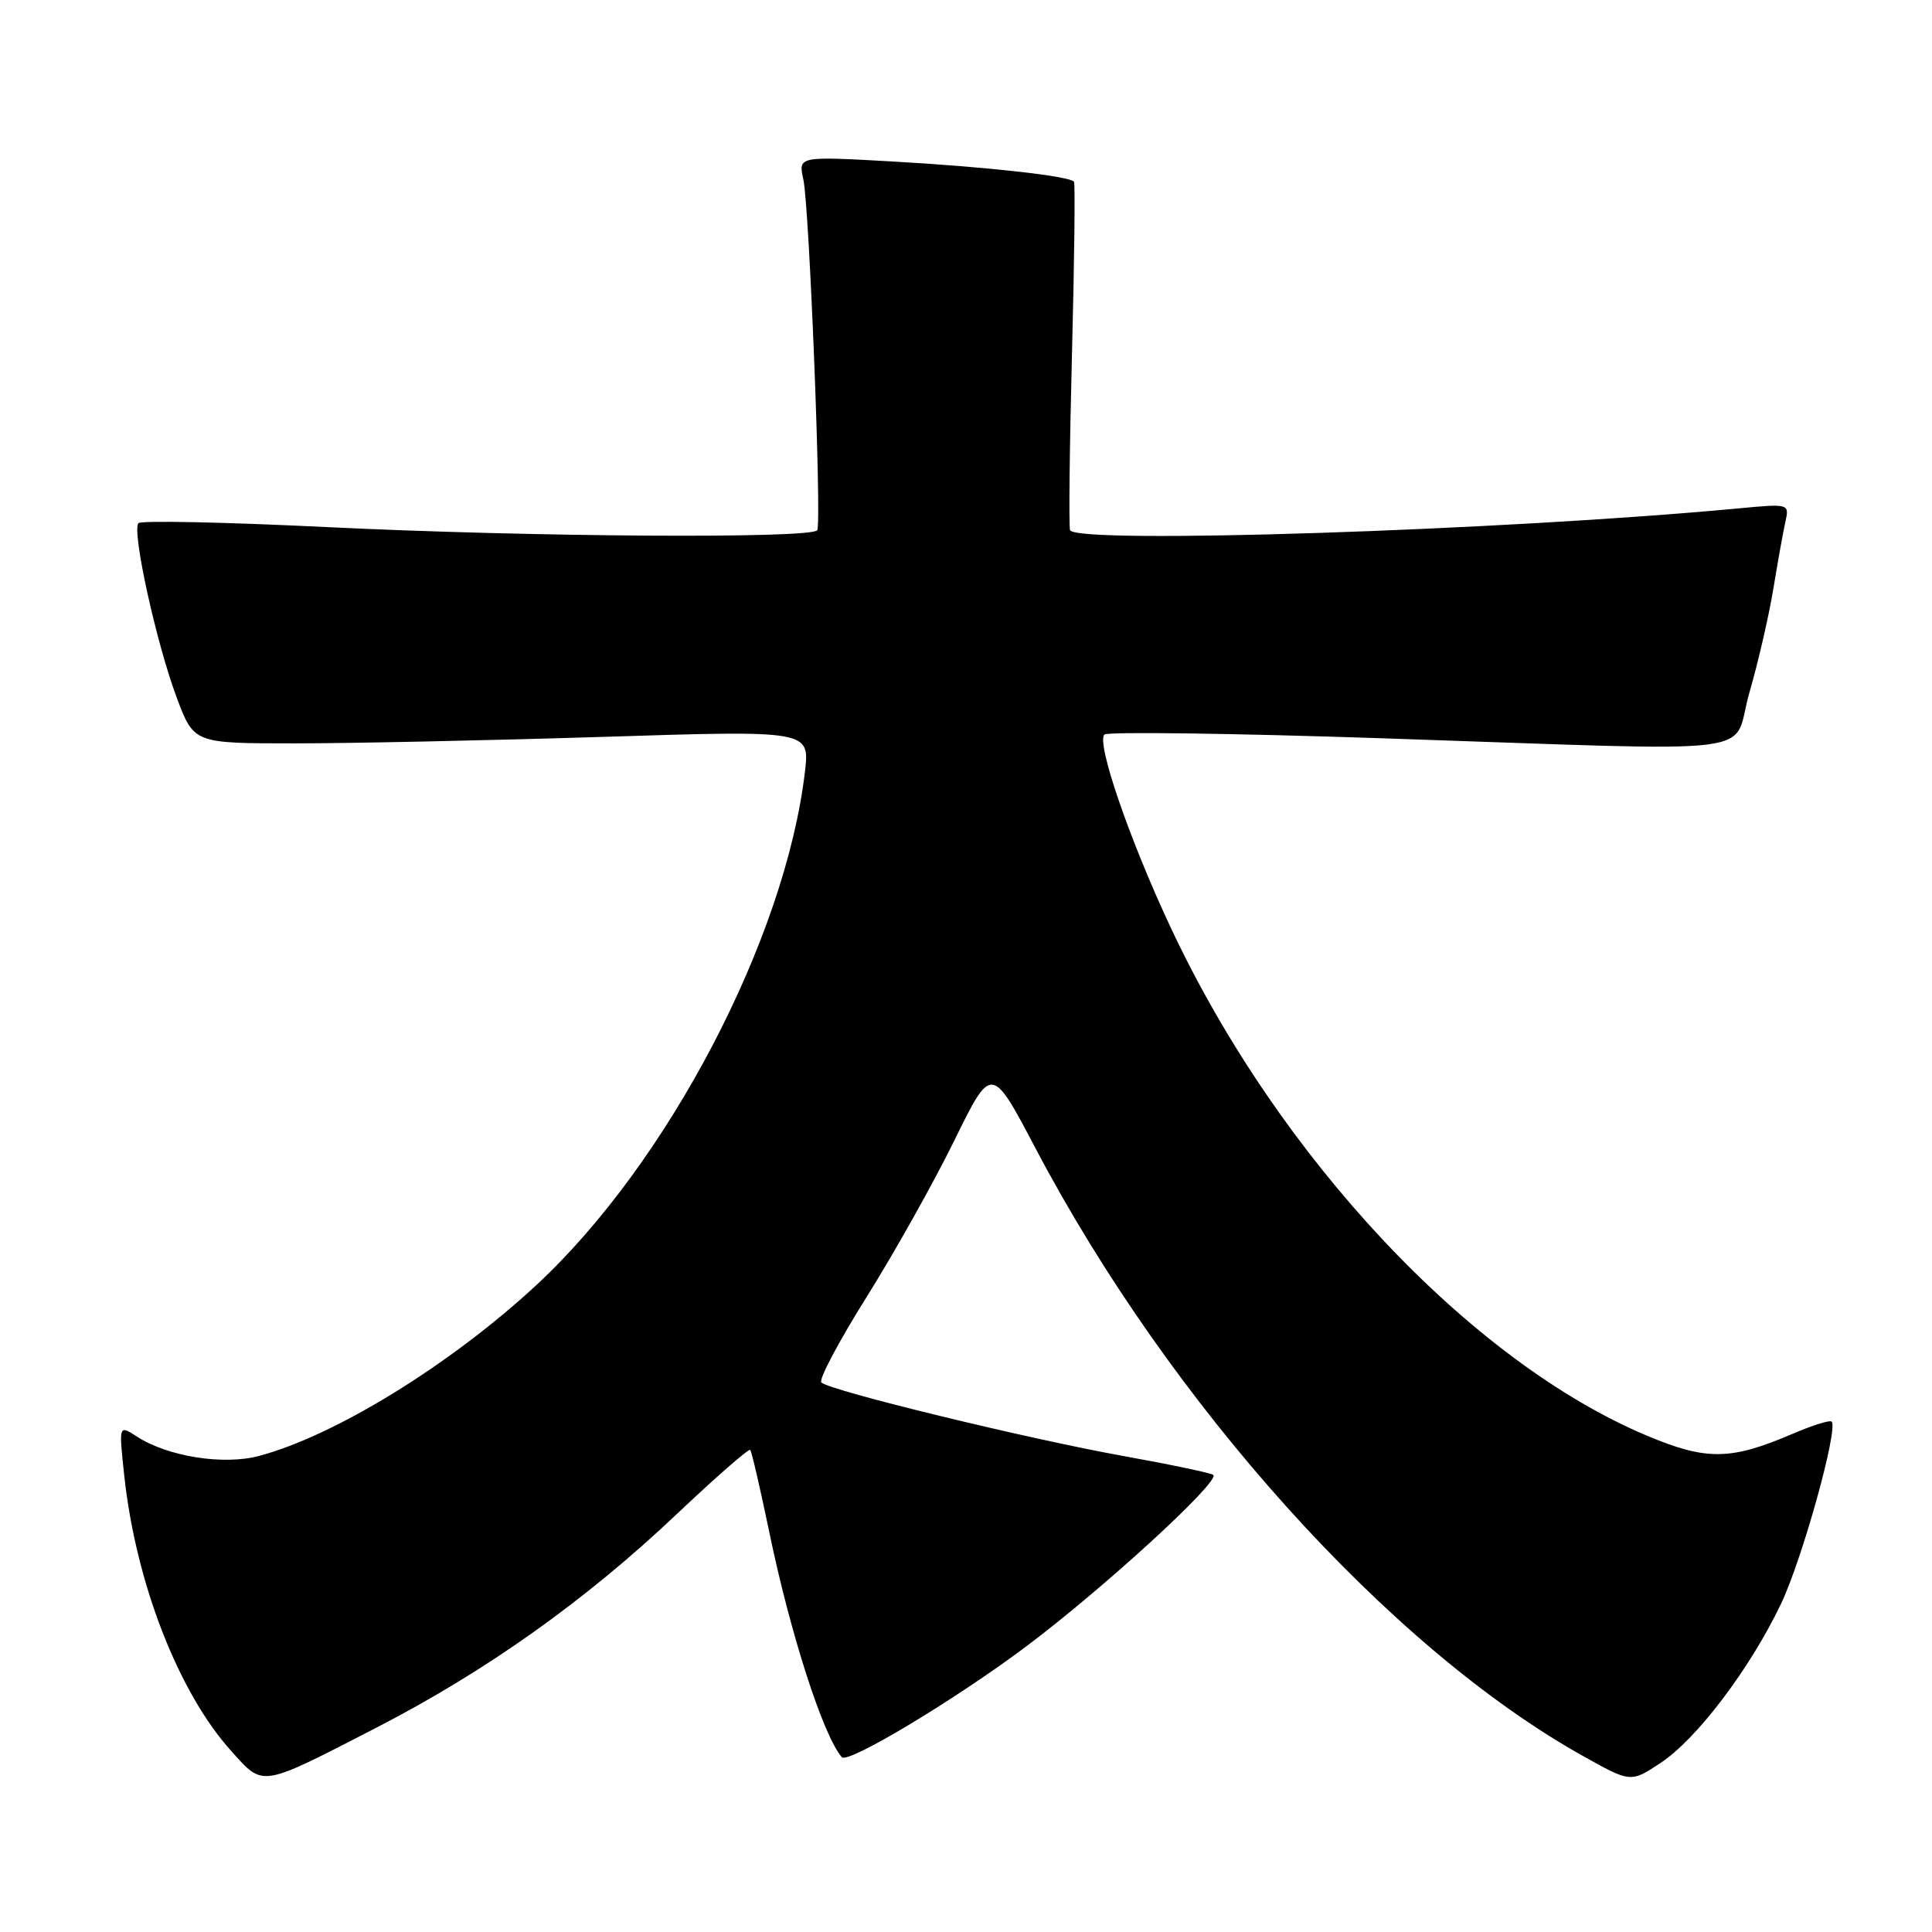 <?xml version="1.0" encoding="UTF-8" standalone="no"?>
<!DOCTYPE svg PUBLIC "-//W3C//DTD SVG 1.1//EN" "http://www.w3.org/Graphics/SVG/1.1/DTD/svg11.dtd" >
<svg xmlns="http://www.w3.org/2000/svg" xmlns:xlink="http://www.w3.org/1999/xlink" version="1.1" viewBox="0 0 256 256">
 <g >
 <path fill="currentColor"
d=" M 50.00 228.86 C 64.46 221.40 77.59 212.07 89.66 200.64 C 94.84 195.74 99.22 191.91 99.41 192.12 C 99.60 192.33 100.73 197.22 101.93 203.00 C 104.73 216.51 109.08 230.01 111.55 232.84 C 112.35 233.76 126.70 225.13 136.03 218.12 C 146.26 210.44 161.66 196.32 160.77 195.44 C 160.53 195.20 155.19 194.07 148.91 192.94 C 136.22 190.66 109.87 184.25 108.83 183.18 C 108.46 182.81 111.16 177.71 114.83 171.86 C 118.50 166.01 123.72 156.69 126.44 151.15 C 131.38 141.08 131.38 141.08 137.22 152.17 C 155.08 186.08 184.15 218.36 209.72 232.66 C 216.08 236.22 216.08 236.22 220.06 233.58 C 224.85 230.41 231.90 221.09 235.99 212.52 C 238.80 206.64 243.62 189.29 242.70 188.37 C 242.47 188.14 240.15 188.86 237.55 189.98 C 229.32 193.51 226.12 193.55 218.24 190.24 C 194.78 180.38 169.40 153.32 155.15 122.96 C 149.67 111.29 145.24 98.42 146.34 97.33 C 146.73 96.94 163.35 97.16 183.28 97.83 C 235.43 99.57 229.32 100.33 231.81 91.75 C 232.97 87.76 234.39 81.58 234.98 78.00 C 235.57 74.42 236.28 70.43 236.58 69.12 C 237.10 66.74 237.08 66.73 230.30 67.37 C 199.12 70.30 142.62 72.14 141.79 70.25 C 141.61 69.84 141.72 59.38 142.04 47.00 C 142.36 34.62 142.48 24.31 142.31 24.08 C 141.74 23.33 130.71 22.10 118.14 21.39 C 105.77 20.70 105.77 20.70 106.45 23.79 C 107.24 27.38 108.89 69.13 108.29 70.25 C 107.67 71.40 70.38 71.16 43.26 69.84 C 29.92 69.19 18.71 68.95 18.35 69.32 C 17.42 70.25 20.72 85.28 23.44 92.50 C 25.70 98.50 25.70 98.50 39.10 98.50 C 46.47 98.50 64.83 98.11 79.90 97.64 C 107.30 96.77 107.30 96.77 106.66 102.25 C 104.06 124.39 88.47 154.16 71.04 170.31 C 59.66 180.84 44.42 190.23 34.32 192.92 C 29.61 194.18 22.20 193.00 18.12 190.34 C 15.74 188.79 15.74 188.79 16.46 195.49 C 17.98 209.70 23.65 224.29 30.67 232.05 C 34.97 236.82 34.35 236.92 50.00 228.86 Z "/>
</g>
</svg>